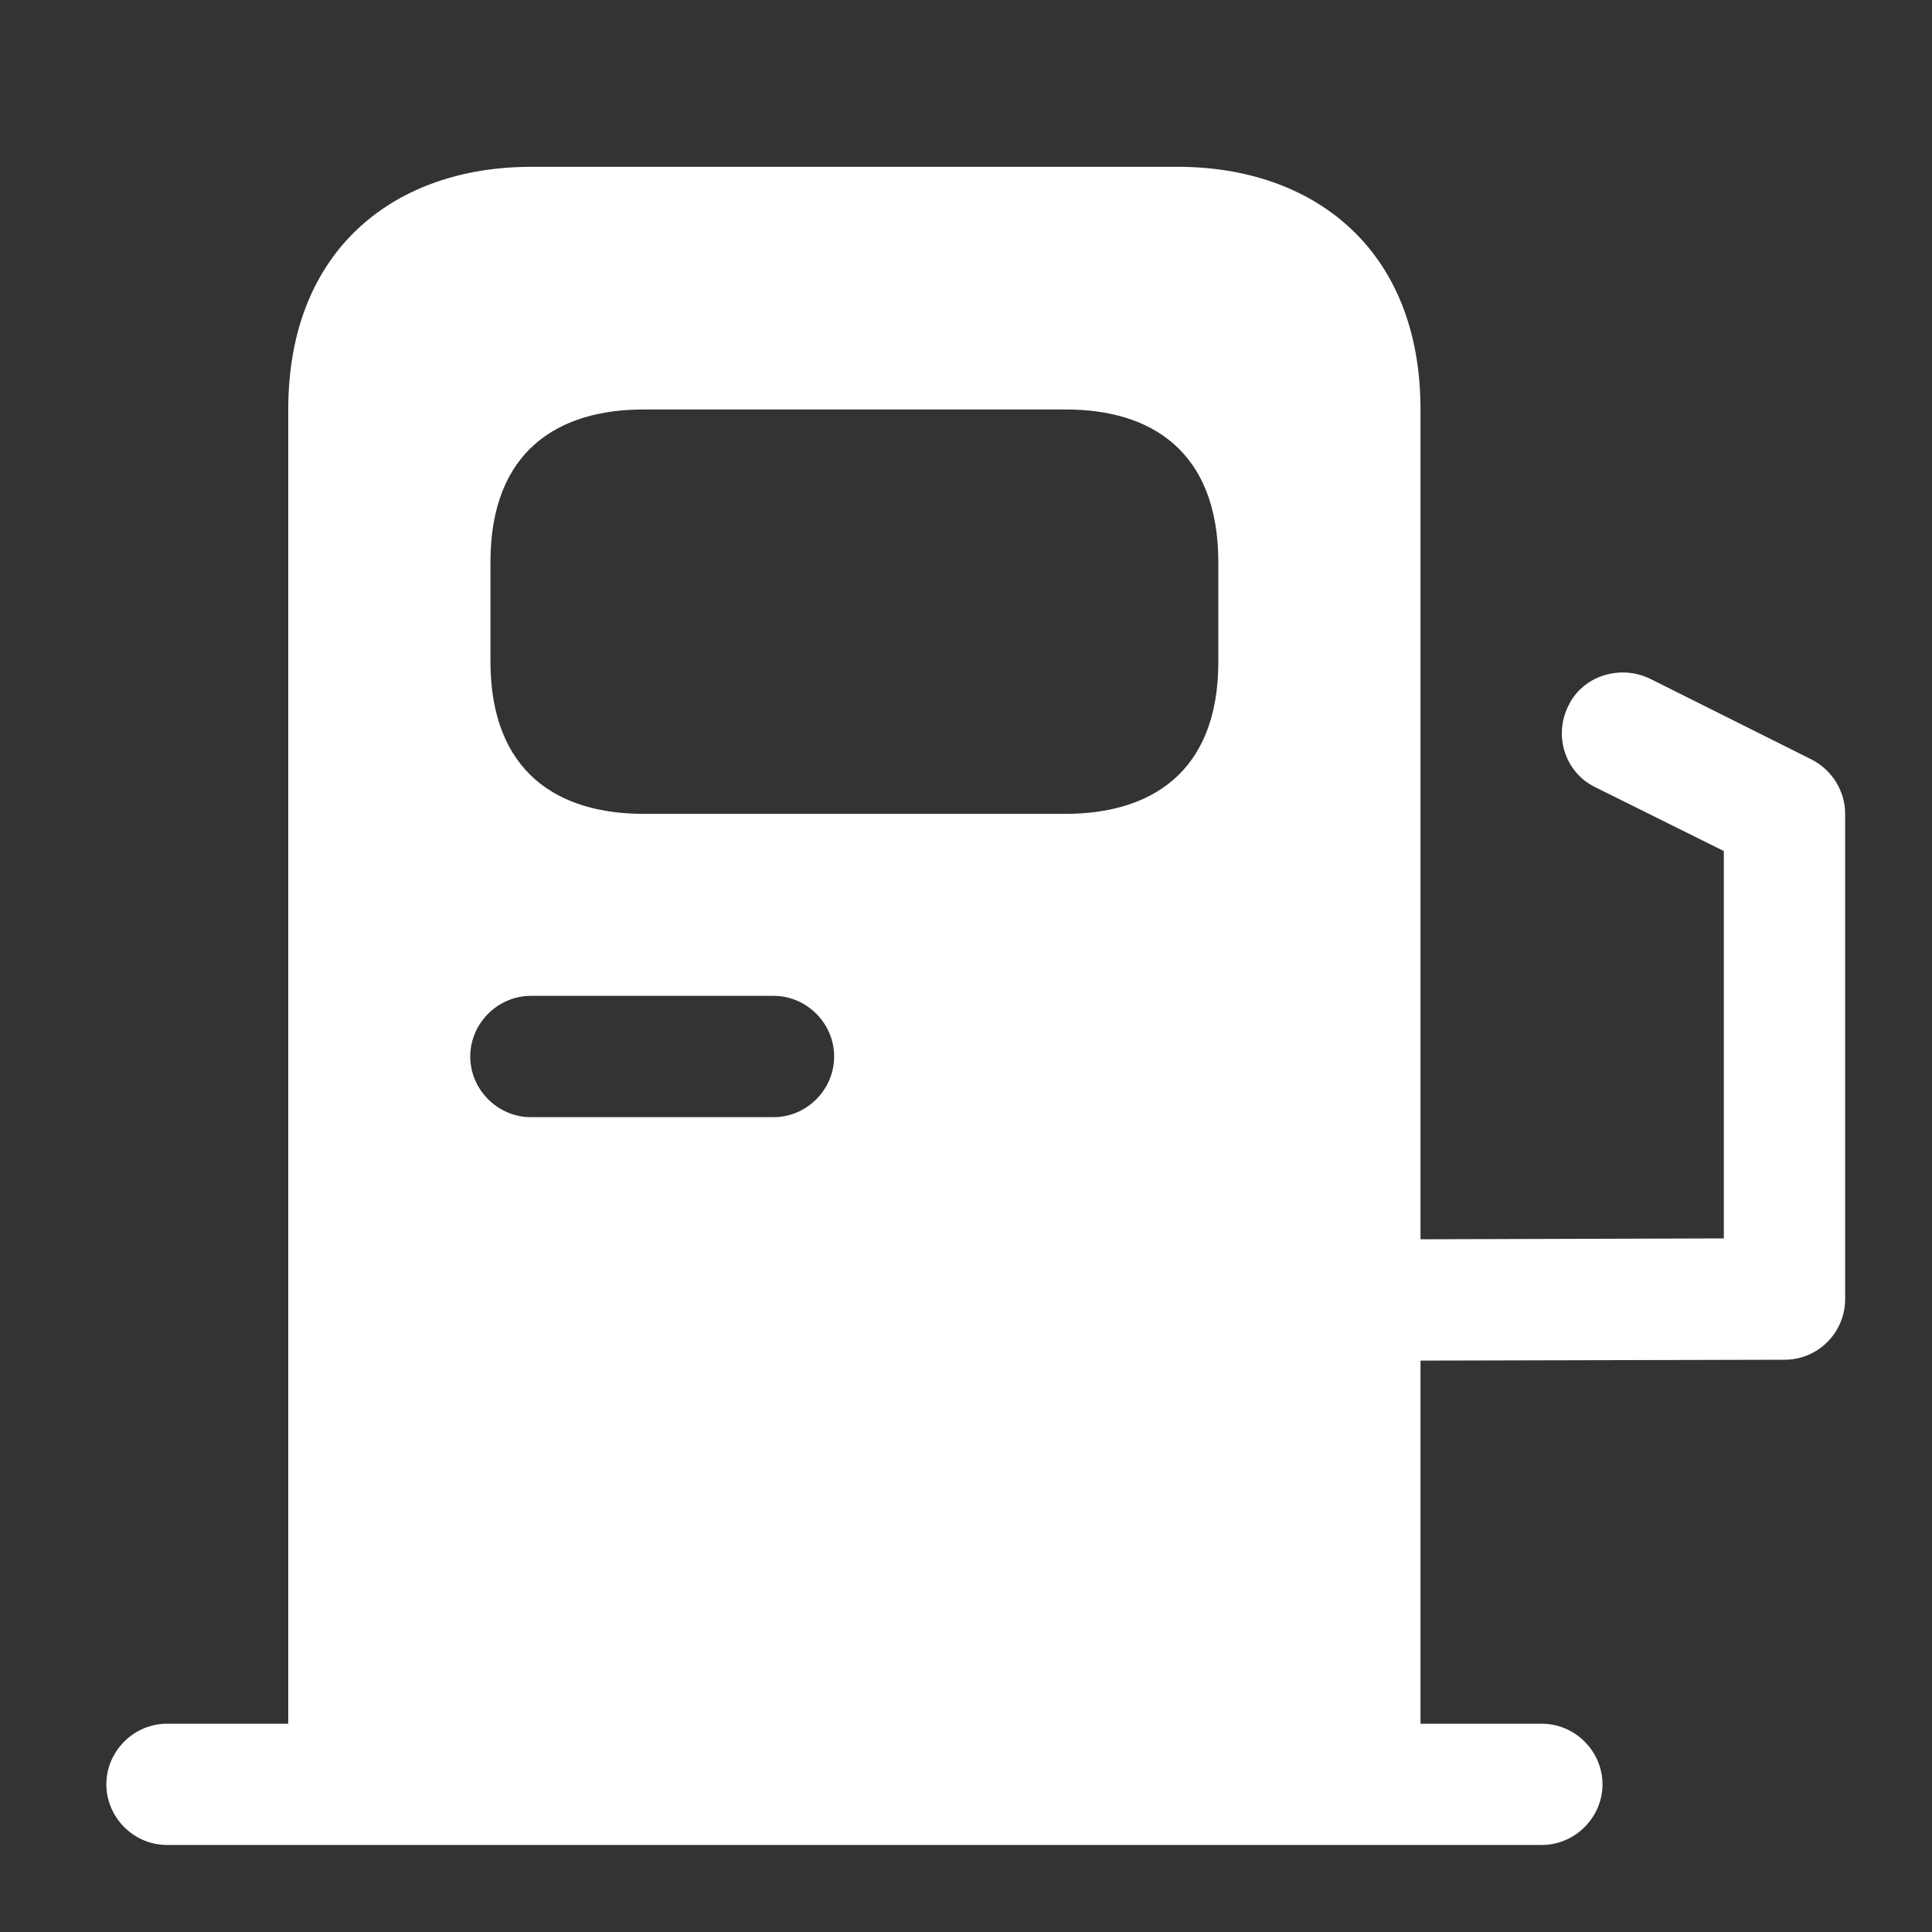 <svg width="20" height="20" viewBox="0 0 20 20" fill="none" xmlns="http://www.w3.org/2000/svg">
<rect x="0" y="0" width="20" height="20" fill="#333333" stroke="none"/>
<path d="M18.757 7.864L17.083 7.027C16.773 6.876 16.388 6.993 16.237 7.303C16.078 7.621 16.204 7.998 16.514 8.149L17.845 8.81V12.82L14.705 12.829V4.239C14.705 2.564 13.583 1.727 12.194 1.727H5.496C4.106 1.727 2.984 2.564 2.984 4.239V17.844H1.728C1.385 17.844 1.101 18.128 1.101 18.471C1.101 18.815 1.385 19.099 1.728 19.099H15.961C16.304 19.099 16.589 18.815 16.589 18.471C16.589 18.128 16.304 17.844 15.961 17.844H14.705V14.085L18.473 14.076C18.824 14.076 19.101 13.791 19.101 13.448V8.425C19.101 8.191 18.967 7.973 18.757 7.864ZM5.077 5.821C5.077 4.658 5.789 4.239 6.66 4.239H11.038C11.901 4.239 12.612 4.658 12.612 5.821V6.851C12.612 8.006 11.901 8.425 11.03 8.425H6.66C5.789 8.425 5.077 8.006 5.077 6.843V5.821ZM5.496 10.309H8.008C8.351 10.309 8.635 10.593 8.635 10.937C8.635 11.28 8.351 11.565 8.008 11.565H5.496C5.153 11.565 4.868 11.28 4.868 10.937C4.868 10.593 5.153 10.309 5.496 10.309Z" fill="white"/>
</svg>
